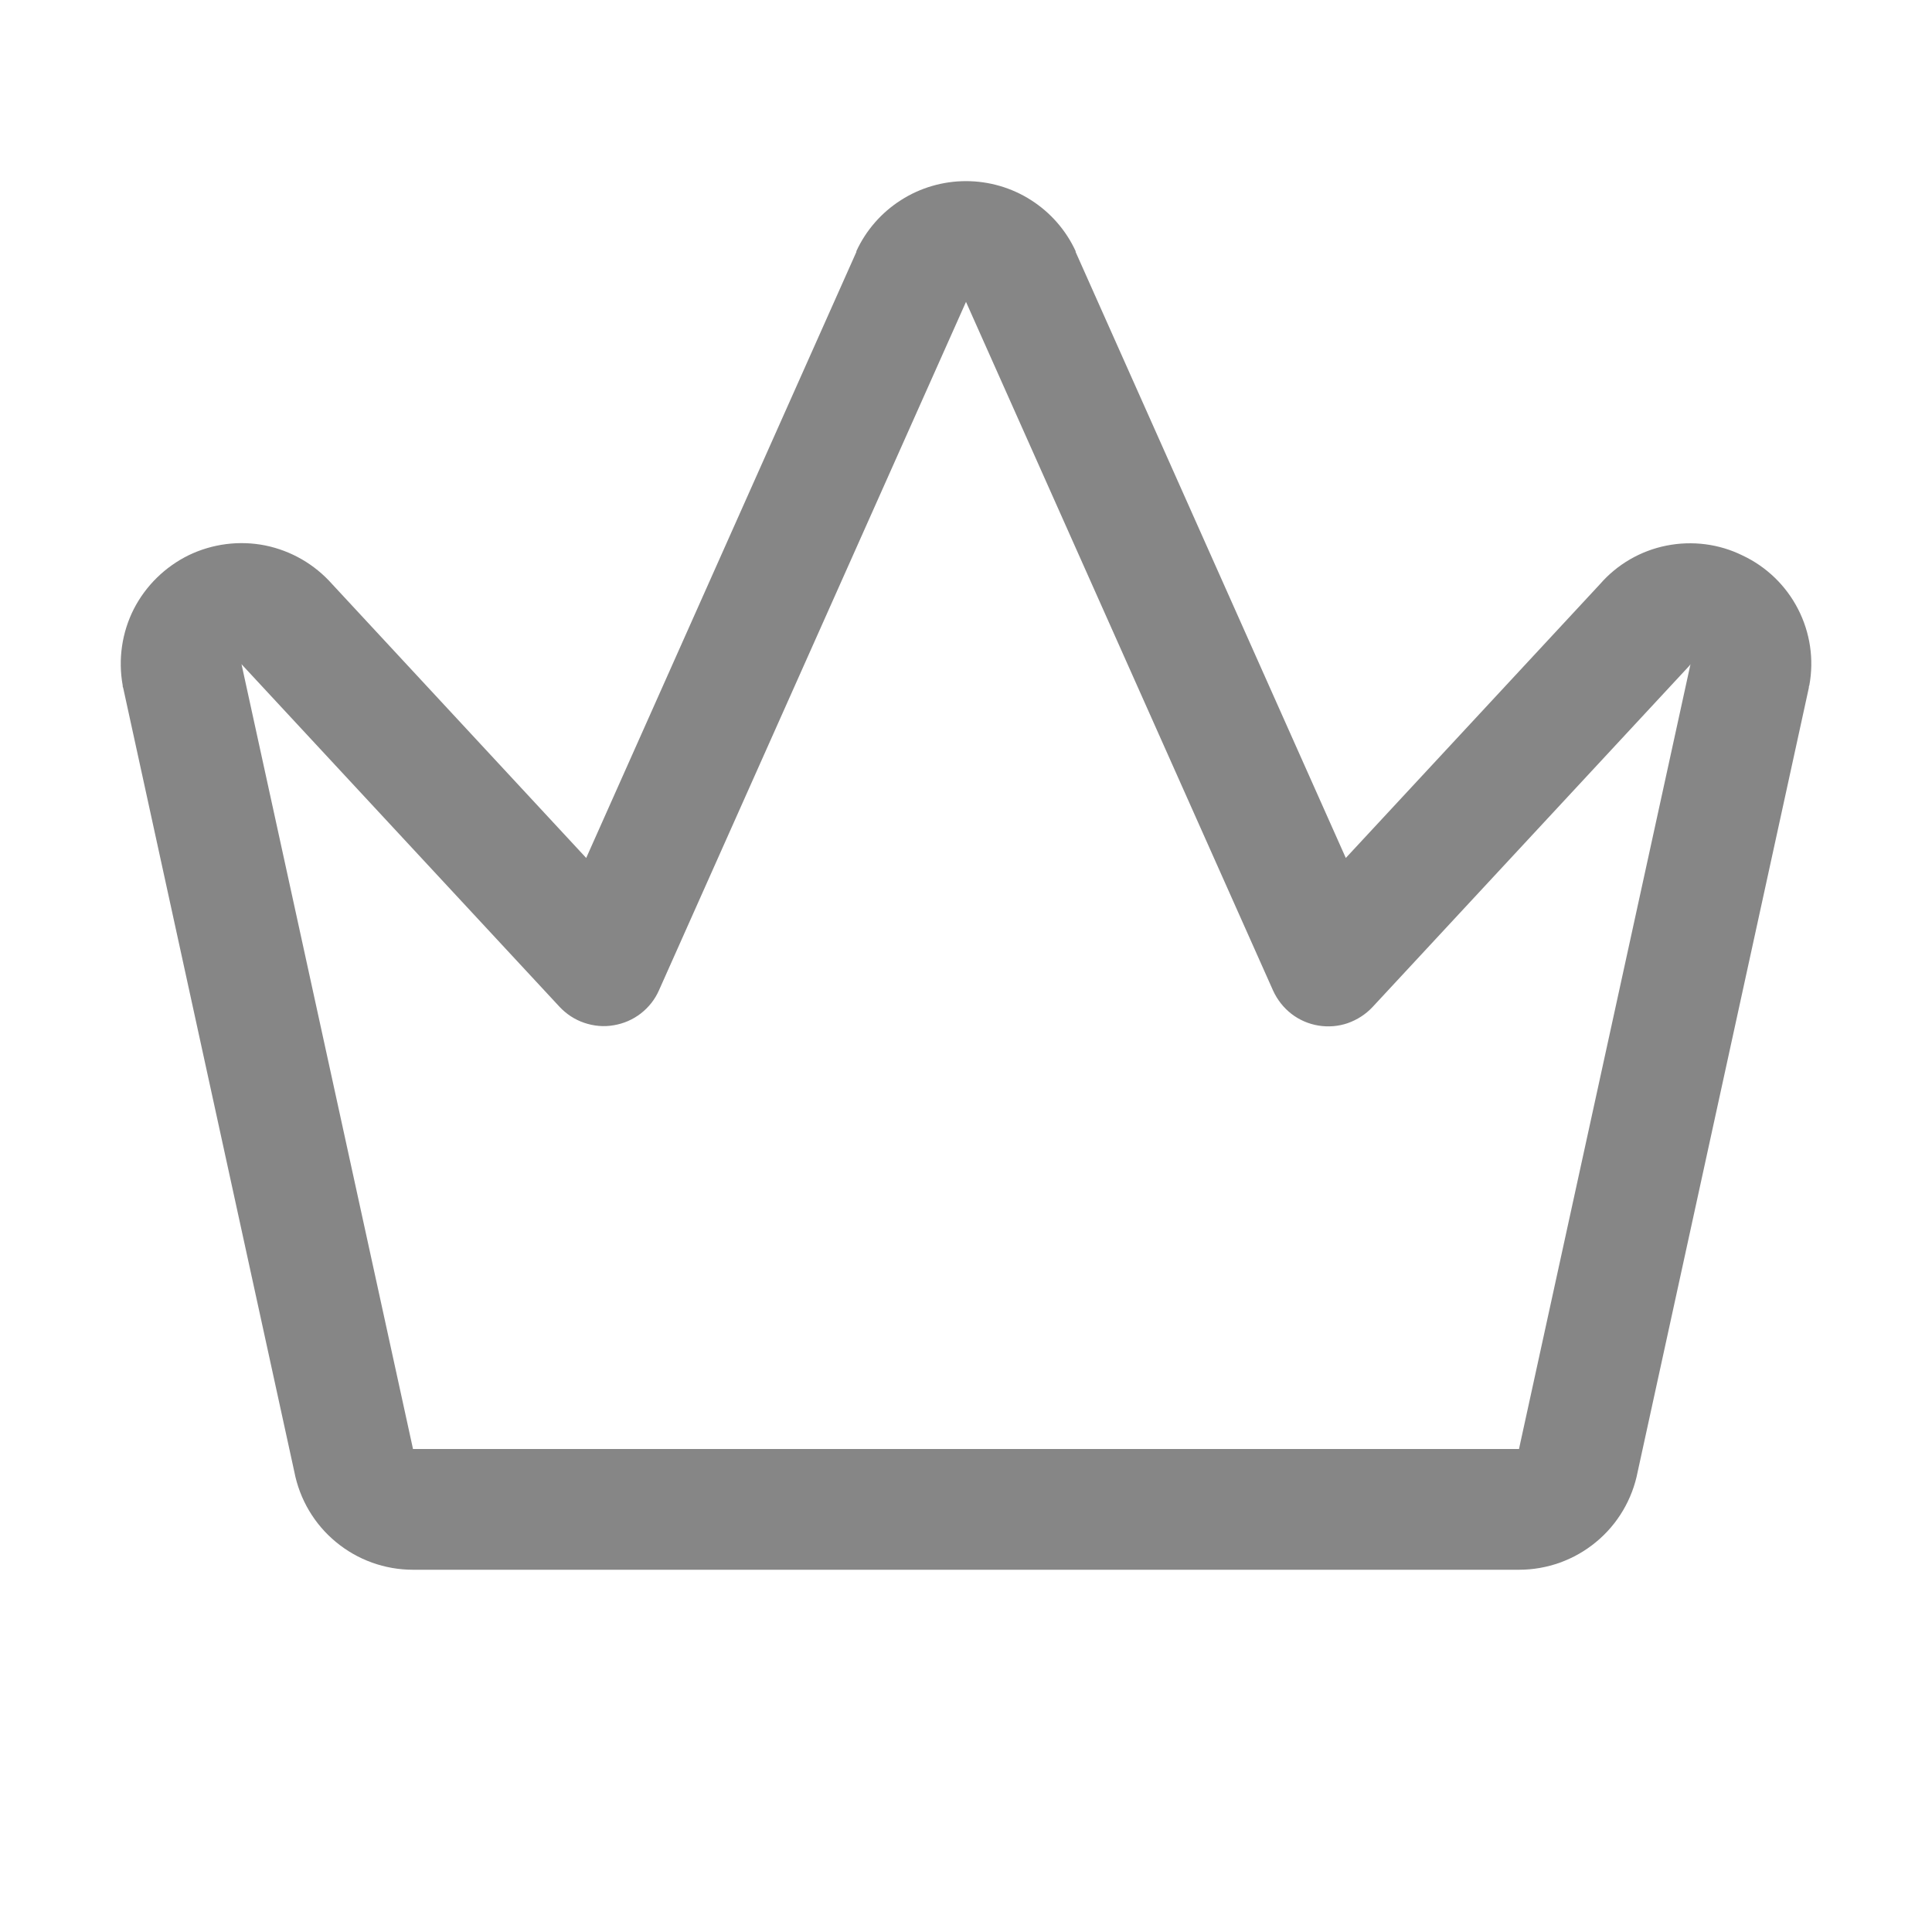 <svg width="12" height="12" viewBox="0 0 12 12" fill="none" xmlns="http://www.w3.org/2000/svg">
<path d="M10.823 3.45C10.677 3.378 10.511 3.357 10.35 3.389C10.19 3.421 10.045 3.505 9.938 3.628L8.359 5.329L6.681 1.565C6.681 1.564 6.681 1.562 6.681 1.56C6.621 1.43 6.525 1.32 6.404 1.243C6.284 1.166 6.143 1.125 6 1.125C5.857 1.125 5.716 1.166 5.596 1.243C5.475 1.32 5.379 1.43 5.319 1.56C5.319 1.562 5.319 1.564 5.319 1.565L3.641 5.329L2.063 3.628C1.954 3.505 1.809 3.421 1.648 3.388C1.488 3.356 1.321 3.377 1.173 3.448C1.026 3.52 0.906 3.637 0.831 3.783C0.757 3.929 0.733 4.096 0.762 4.257C0.762 4.262 0.762 4.267 0.765 4.272L1.828 9.141C1.861 9.312 1.952 9.467 2.087 9.578C2.221 9.689 2.39 9.75 2.565 9.75H9.435C9.61 9.75 9.779 9.689 9.913 9.578C10.048 9.467 10.139 9.312 10.172 9.141L11.235 4.272C11.235 4.267 11.235 4.262 11.238 4.257C11.268 4.095 11.243 3.929 11.168 3.783C11.093 3.637 10.972 3.52 10.823 3.45ZM9.438 8.985L9.435 9H2.565L2.562 8.985L1.5 4.125L1.507 4.133L3.475 6.253C3.518 6.299 3.57 6.333 3.629 6.353C3.688 6.373 3.751 6.379 3.812 6.368C3.873 6.358 3.931 6.333 3.98 6.295C4.029 6.257 4.068 6.208 4.093 6.151L6 1.875L7.907 6.152C7.933 6.209 7.972 6.259 8.021 6.297C8.07 6.335 8.128 6.36 8.189 6.37C8.25 6.38 8.313 6.375 8.371 6.355C8.43 6.334 8.483 6.3 8.525 6.255L10.494 4.134L10.5 4.125L9.438 8.985Z" fill="#868686"/>
</svg>
